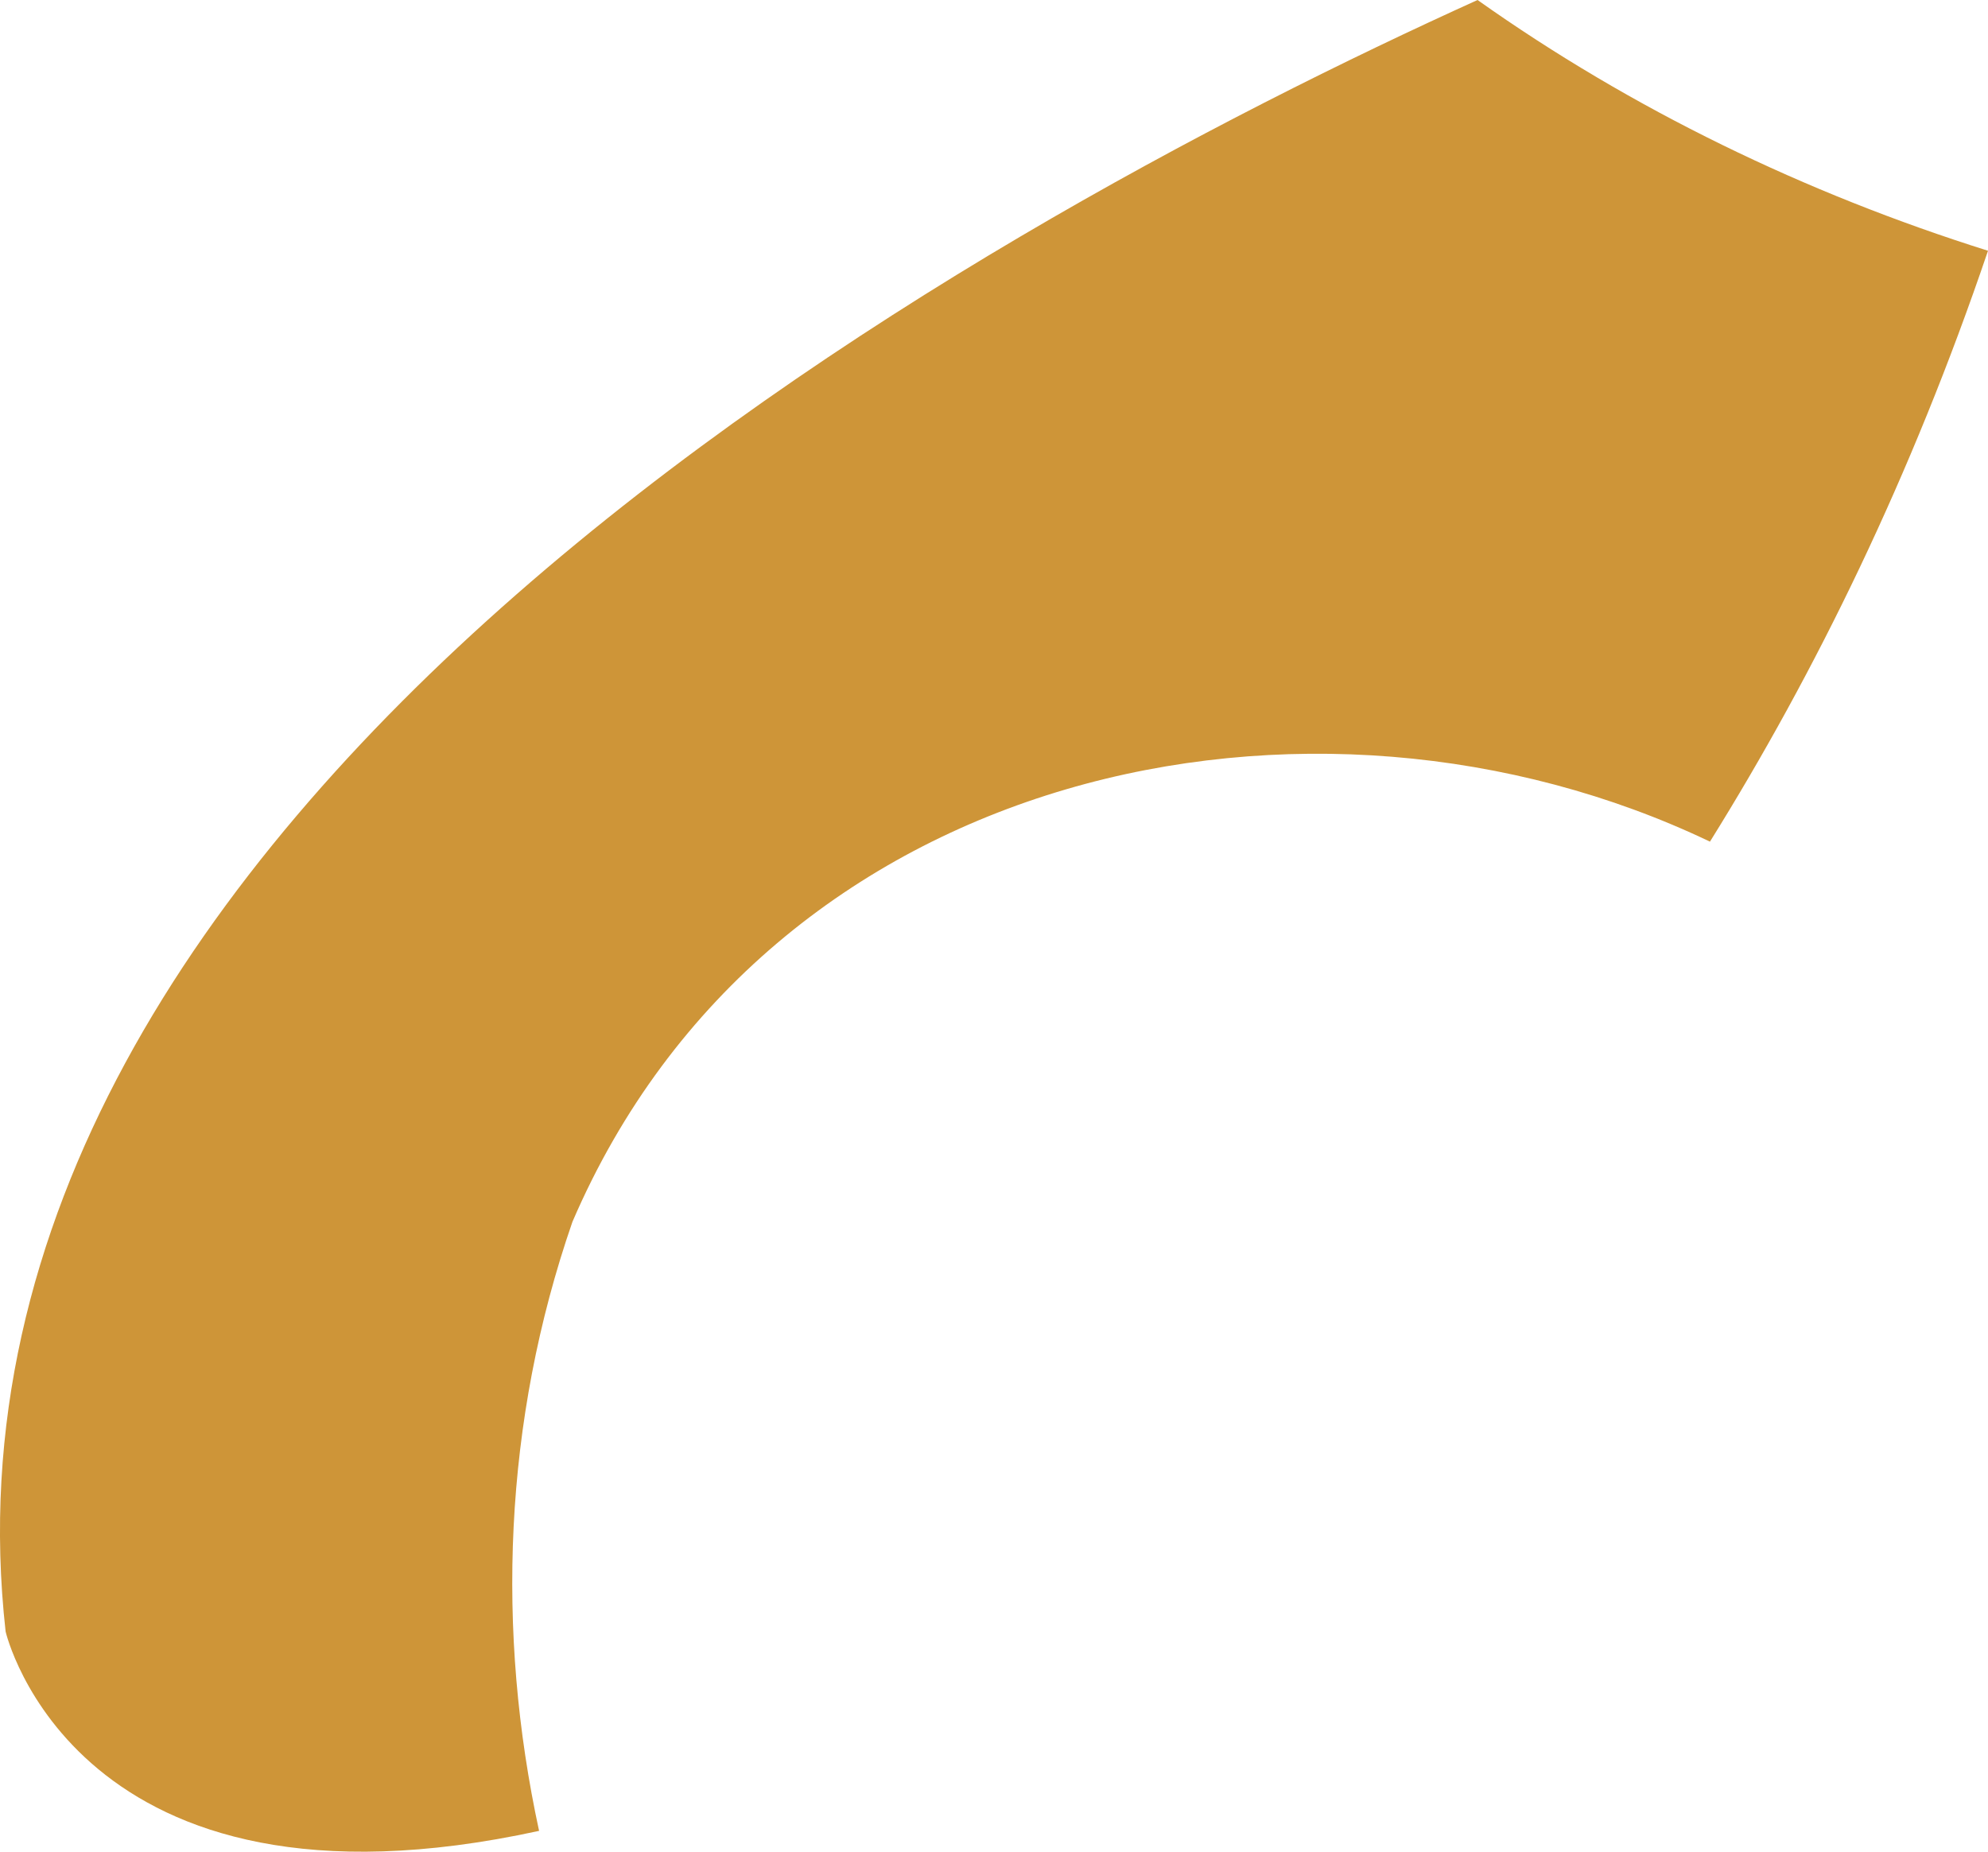 <?xml version="1.0" encoding="utf-8"?>
<!-- Generator: Adobe Illustrator 17.0.0, SVG Export Plug-In . SVG Version: 6.00 Build 0)  -->
<!DOCTYPE svg PUBLIC "-//W3C//DTD SVG 1.1 Basic//EN" "http://www.w3.org/Graphics/SVG/1.1/DTD/svg11-basic.dtd">
<svg version="1.1" baseProfile="basic" id="Слой_1"
	 xmlns="http://www.w3.org/2000/svg" xmlns:xlink="http://www.w3.org/1999/xlink" x="0px" y="0px" width="82.484px"
	 height="76.83px" viewBox="0 0 82.484 76.83" xml:space="preserve">
<path fill="#CE9538" d="M61.305,0C40.188,9.564-3.576,33.654,0.233,67.696c0,0,2.878,12.47,22.134,8.269
	c-1.79-8.255-1.486-16.981,1.384-25.271c8.143-18.931,30.706-23.652,47.197-15.773c4.377-7.027,8.359-15.149,11.536-24.517
	C74.907,8.021,67.7,4.534,61.305,0z"/>
</svg>
